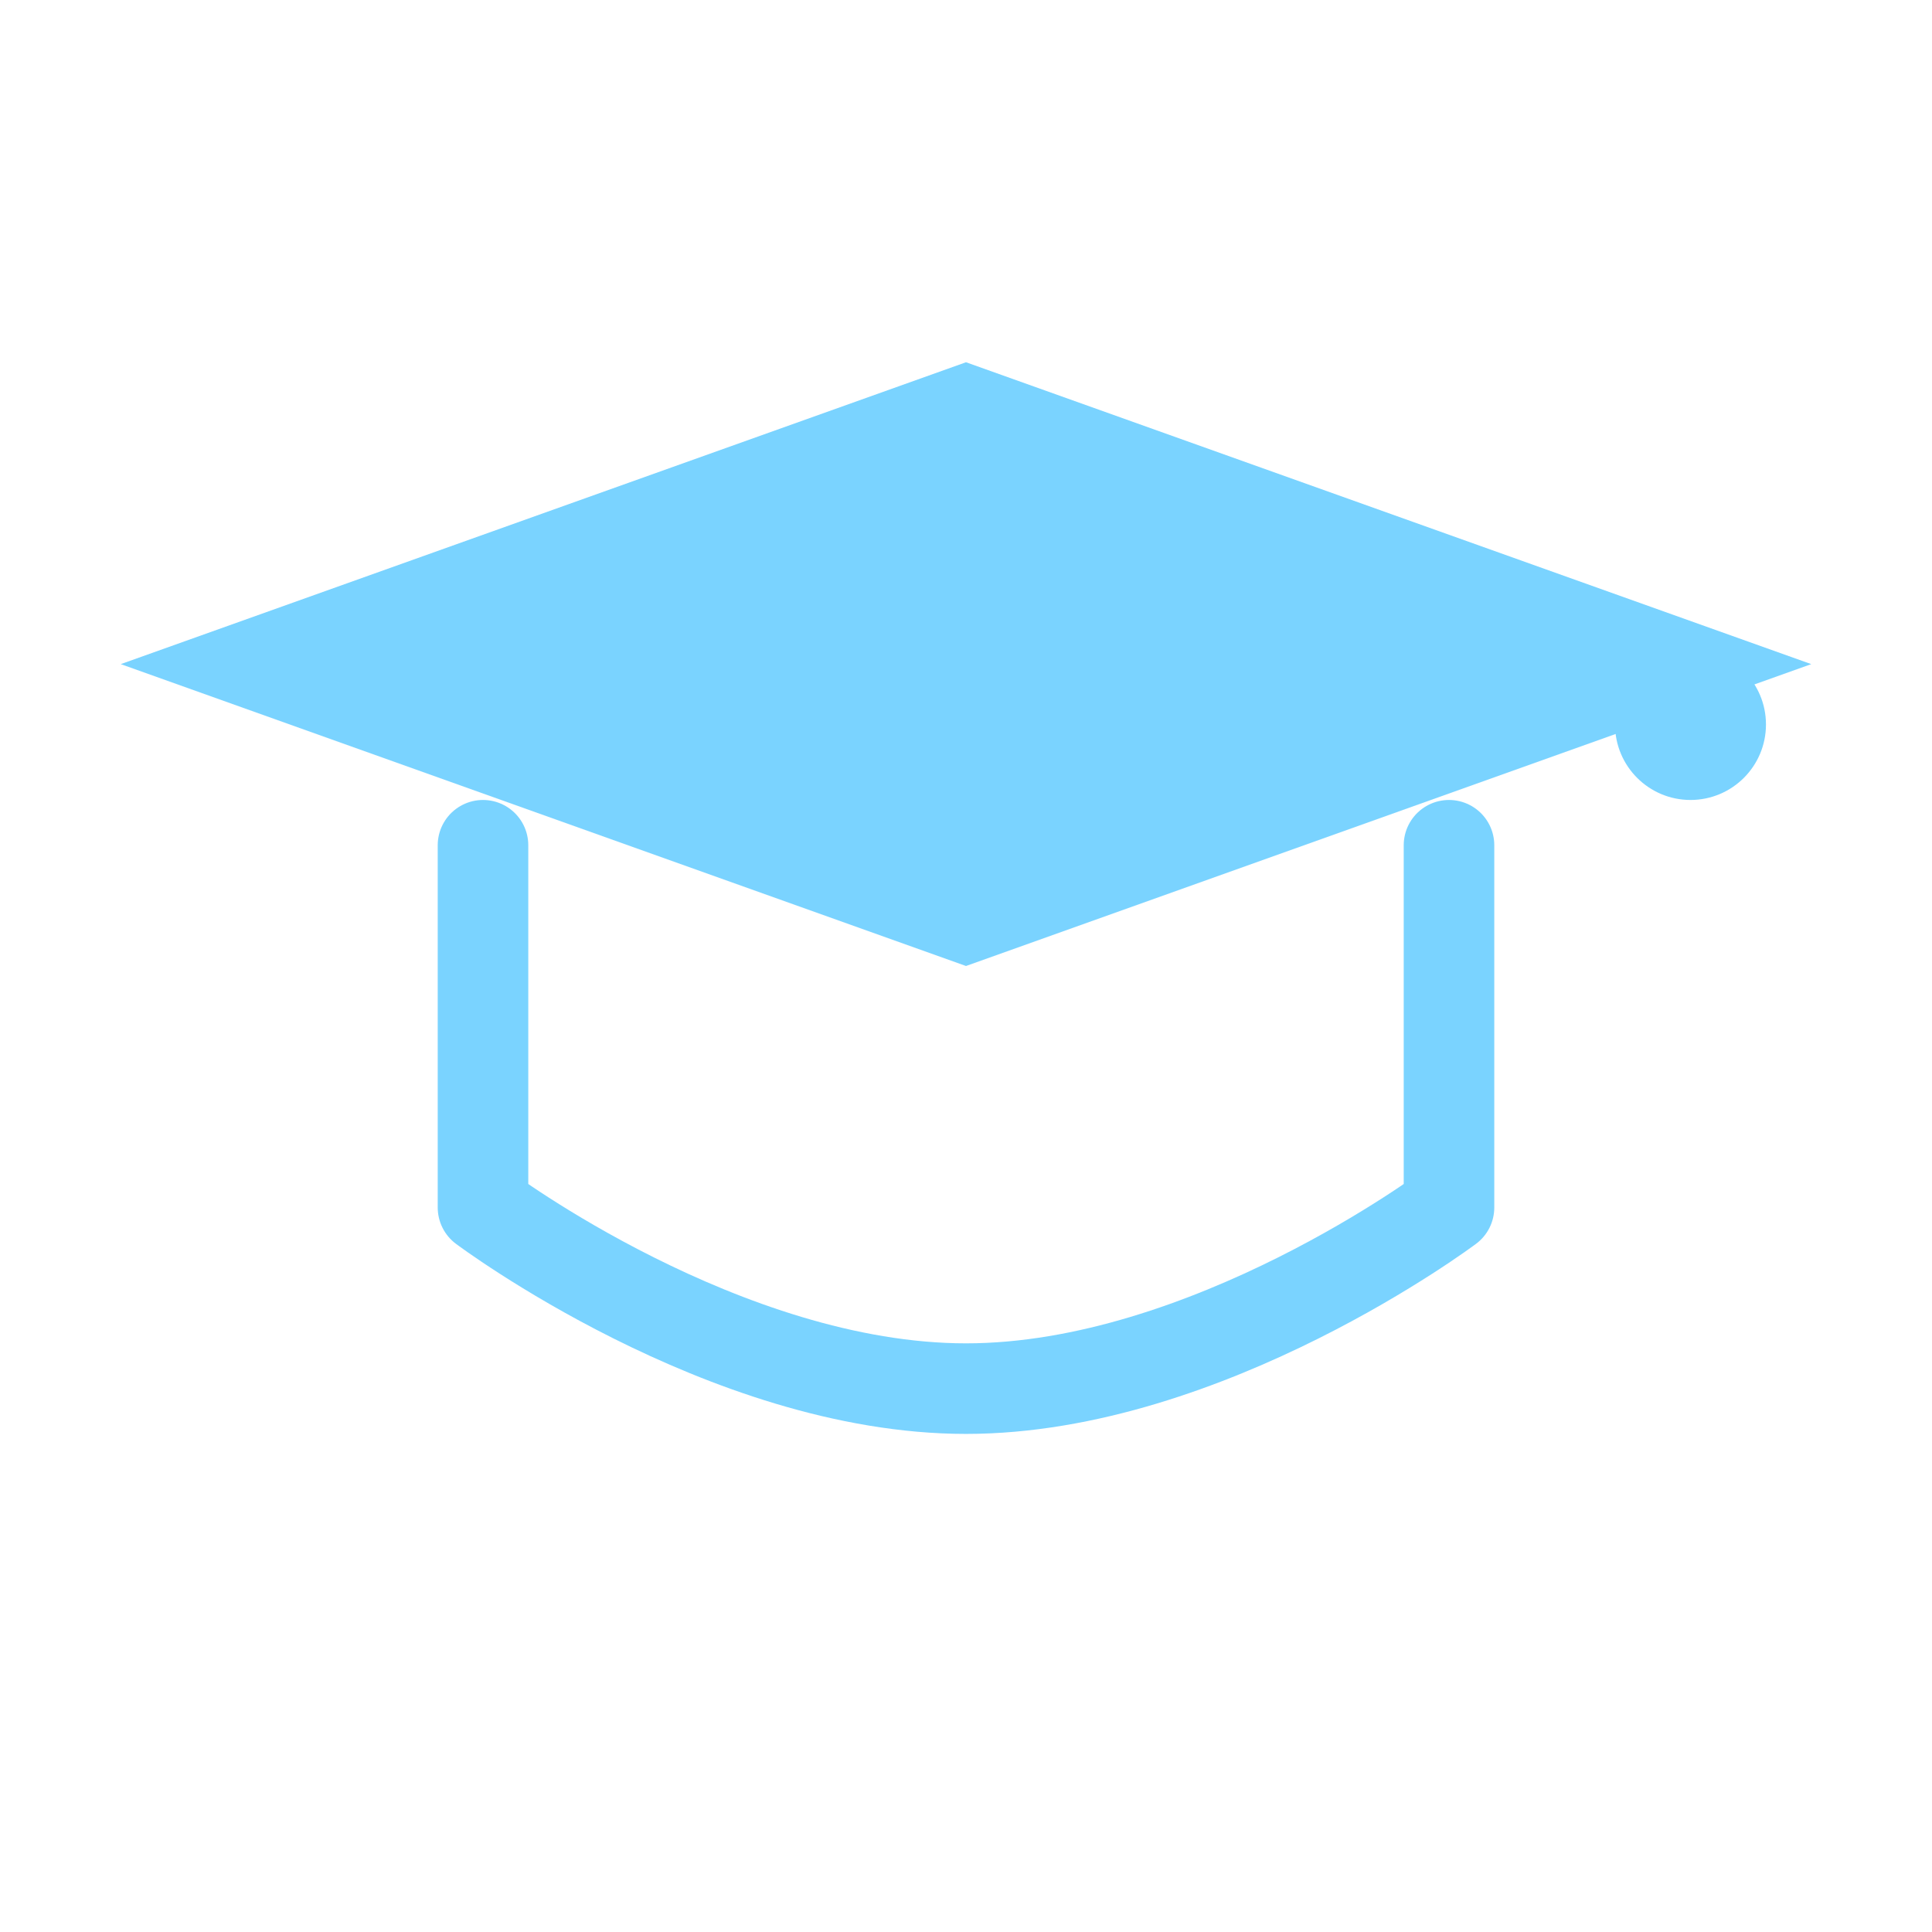 <svg xmlns="http://www.w3.org/2000/svg" viewBox="0 0 256 256">
  <rect width="256" height="256" fill="none"/>
  <path d="M16 88l112-40 112 40-112 40z" fill="#7ad3ff"/>
  <path d="M64 112v48c0 0 32 24 64 24s64-24 64-24v-48" fill="none" stroke="#7ad3ff" stroke-width="12" stroke-linecap="round" stroke-linejoin="round"/>
  <circle cx="224" cy="96" r="10" fill="#7ad3ff"/>
</svg>
